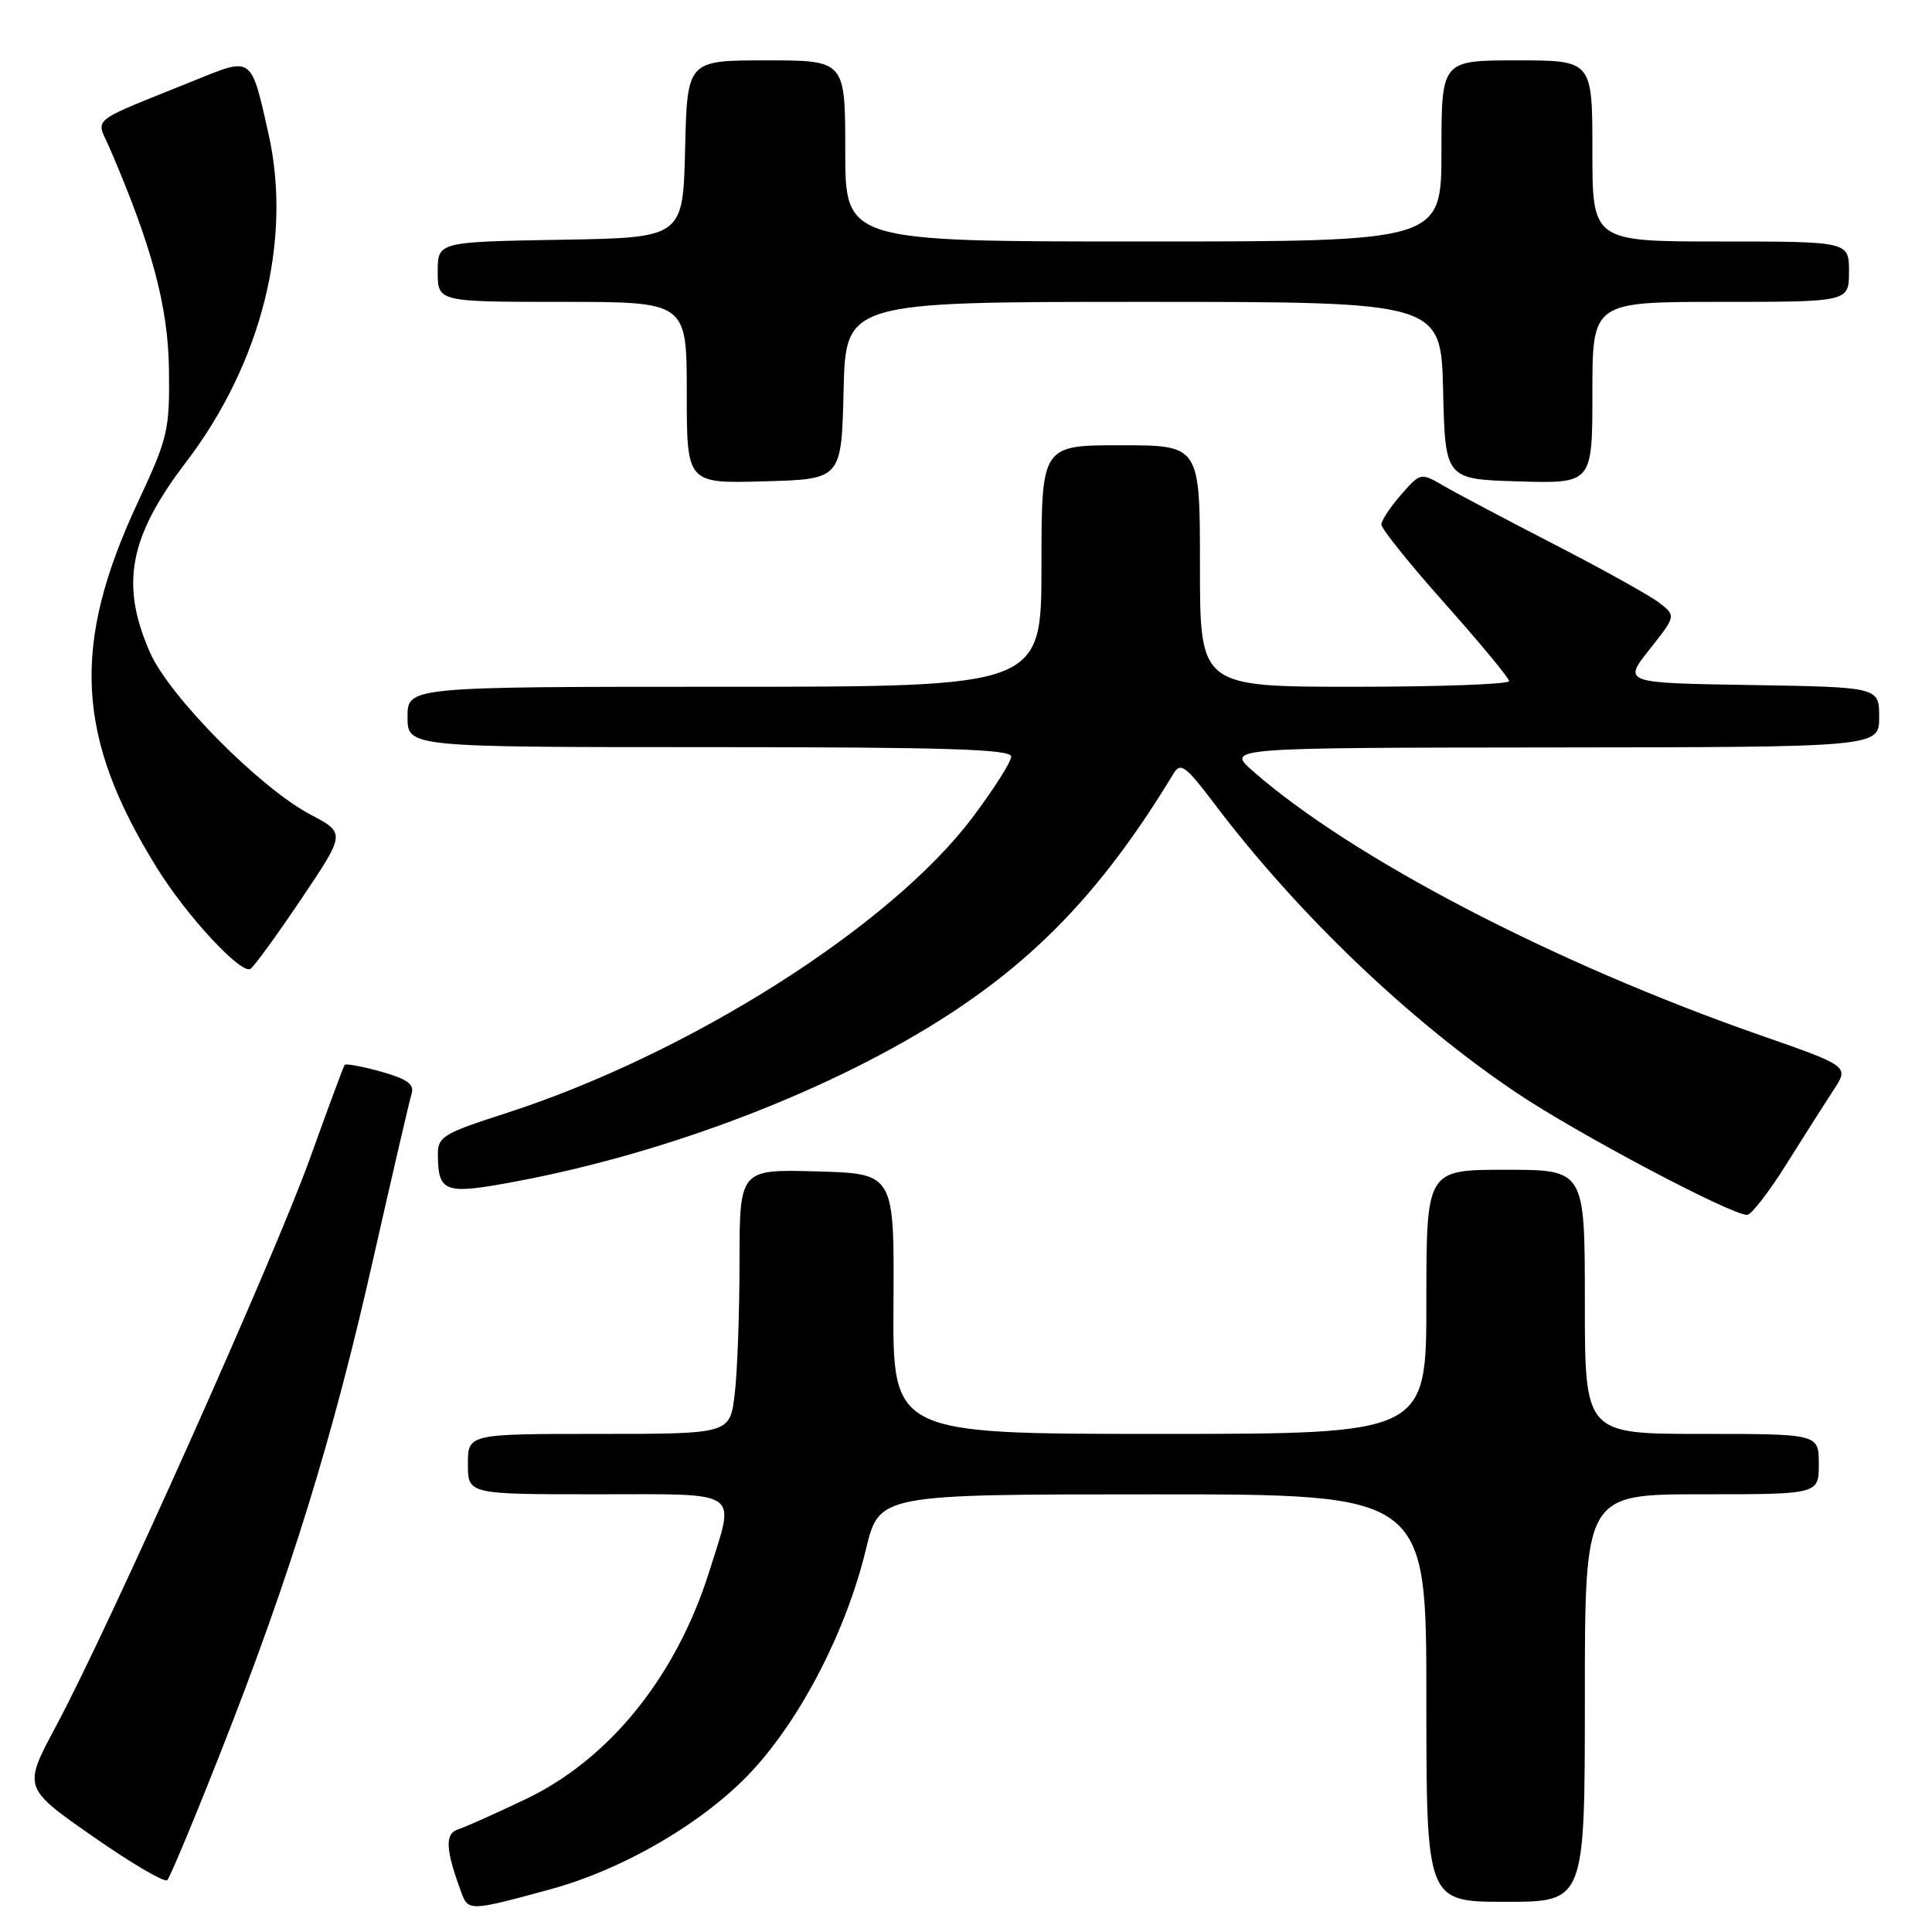 <?xml version="1.0" encoding="UTF-8" standalone="no"?>
<!DOCTYPE svg PUBLIC "-//W3C//DTD SVG 1.1//EN" "http://www.w3.org/Graphics/SVG/1.1/DTD/svg11.dtd" >
<svg xmlns="http://www.w3.org/2000/svg" xmlns:xlink="http://www.w3.org/1999/xlink" version="1.1" viewBox="0 0 256 256">
 <g >
 <path fill="currentColor"
d=" M 73.00 250.32 C 82.73 247.66 93.44 241.37 99.64 234.67 C 106.22 227.57 112.16 216.00 114.75 205.26 C 116.50 198.01 116.50 198.01 152.75 198.01 C 189.00 198.00 189.00 198.00 189.00 225.00 C 189.00 252.00 189.00 252.00 199.50 252.00 C 210.00 252.00 210.00 252.00 210.00 225.00 C 210.00 198.00 210.00 198.00 225.50 198.00 C 241.00 198.00 241.00 198.00 241.00 194.00 C 241.00 190.00 241.00 190.00 225.50 190.00 C 210.00 190.00 210.00 190.00 210.00 172.50 C 210.00 155.00 210.00 155.00 199.50 155.00 C 189.00 155.00 189.00 155.00 189.00 172.50 C 189.00 190.00 189.00 190.00 153.64 190.00 C 118.28 190.00 118.28 190.00 118.39 172.75 C 118.50 155.50 118.50 155.50 108.25 155.22 C 98.00 154.93 98.00 154.93 97.99 167.22 C 97.99 173.97 97.70 181.86 97.35 184.75 C 96.72 190.00 96.72 190.00 79.36 190.00 C 62.00 190.00 62.00 190.00 62.00 194.00 C 62.00 198.00 62.00 198.00 79.00 198.00 C 98.54 198.00 97.42 197.24 94.01 208.14 C 89.65 222.08 80.79 233.08 69.67 238.39 C 65.73 240.28 61.70 242.07 60.73 242.39 C 58.91 242.97 59.01 245.02 61.13 250.77 C 62.05 253.26 62.28 253.25 73.00 250.32 Z  M 29.31 232.00 C 38.48 208.73 44.09 190.59 49.42 166.96 C 51.97 155.71 54.27 145.77 54.55 144.89 C 54.92 143.67 53.93 142.96 50.50 142.00 C 47.99 141.30 45.82 140.90 45.66 141.11 C 45.51 141.33 43.44 146.90 41.07 153.50 C 36.34 166.65 14.42 215.66 7.44 228.69 C 3.05 236.88 3.05 236.88 12.28 243.32 C 17.35 246.86 21.80 249.48 22.16 249.13 C 22.52 248.78 25.74 241.07 29.31 232.00 Z  M 236.72 154.24 C 239.05 150.53 241.86 146.10 242.98 144.39 C 245.02 141.28 245.02 141.28 233.13 137.13 C 205.91 127.63 179.10 113.66 166.00 102.16 C 162.50 99.08 162.50 99.08 205.75 99.04 C 249.00 99.00 249.00 99.00 249.00 95.02 C 249.00 91.05 249.00 91.05 232.02 90.77 C 215.05 90.50 215.05 90.50 218.58 86.04 C 222.10 81.59 222.10 81.59 219.80 79.83 C 218.54 78.87 212.32 75.41 206.00 72.16 C 199.68 68.90 193.09 65.42 191.37 64.42 C 188.24 62.60 188.24 62.60 185.65 65.55 C 184.23 67.17 183.05 68.95 183.04 69.50 C 183.03 70.05 186.83 74.78 191.48 80.00 C 196.13 85.22 199.95 89.84 199.97 90.25 C 199.99 90.66 190.78 91.00 179.50 91.00 C 159.00 91.00 159.00 91.00 159.00 75.00 C 159.00 59.00 159.00 59.00 148.50 59.00 C 138.00 59.00 138.00 59.00 138.00 75.00 C 138.00 91.00 138.00 91.00 96.00 91.00 C 54.00 91.00 54.00 91.00 54.00 95.00 C 54.00 99.00 54.00 99.00 94.00 99.00 C 125.34 99.00 134.00 99.27 133.99 100.25 C 133.99 100.94 131.69 104.55 128.90 108.27 C 118.00 122.78 91.14 139.78 66.75 147.60 C 58.77 150.17 58.00 150.64 58.02 152.96 C 58.05 158.03 58.90 158.33 68.30 156.56 C 88.69 152.75 110.55 144.31 125.77 134.40 C 137.97 126.46 146.61 117.19 155.53 102.45 C 156.42 100.98 157.16 101.53 160.89 106.47 C 171.89 121.04 186.74 135.25 200.96 144.81 C 208.97 150.19 229.34 160.98 231.50 160.98 C 232.05 160.98 234.40 157.95 236.72 154.24 Z  M 39.92 119.12 C 45.79 110.39 45.79 110.39 41.15 107.94 C 34.49 104.44 22.46 92.31 19.89 86.49 C 15.90 77.46 17.09 71.14 24.64 61.25 C 34.63 48.16 38.74 31.86 35.59 17.79 C 33.26 7.39 33.47 7.54 25.94 10.59 C 11.39 16.48 12.72 15.42 14.57 19.71 C 20.16 32.69 22.28 40.64 22.39 49.00 C 22.49 57.00 22.25 58.03 18.29 66.50 C 9.41 85.49 10.04 97.68 20.79 115.00 C 24.76 121.40 31.95 129.15 33.19 128.38 C 33.66 128.09 36.69 123.92 39.92 119.12 Z  M 111.78 51.75 C 112.06 40.00 112.06 40.00 151.50 40.00 C 190.94 40.00 190.94 40.00 191.22 51.75 C 191.50 63.50 191.50 63.50 201.25 63.79 C 211.00 64.07 211.00 64.07 211.00 52.04 C 211.00 40.00 211.00 40.00 228.00 40.00 C 245.00 40.00 245.00 40.00 245.00 36.00 C 245.00 32.00 245.00 32.00 228.00 32.00 C 211.00 32.00 211.00 32.00 211.00 20.00 C 211.00 8.00 211.00 8.00 201.00 8.00 C 191.00 8.00 191.00 8.00 191.00 20.00 C 191.00 32.00 191.00 32.00 151.50 32.00 C 112.00 32.00 112.00 32.00 112.00 20.00 C 112.00 8.00 112.00 8.00 101.53 8.00 C 91.06 8.00 91.06 8.00 90.78 19.75 C 90.50 31.50 90.50 31.50 74.25 31.77 C 58.00 32.05 58.00 32.05 58.00 36.02 C 58.00 40.00 58.00 40.00 74.50 40.00 C 91.00 40.00 91.00 40.00 91.00 52.03 C 91.00 64.07 91.00 64.07 101.25 63.78 C 111.50 63.50 111.50 63.50 111.78 51.75 Z "/>
</g>
</svg>